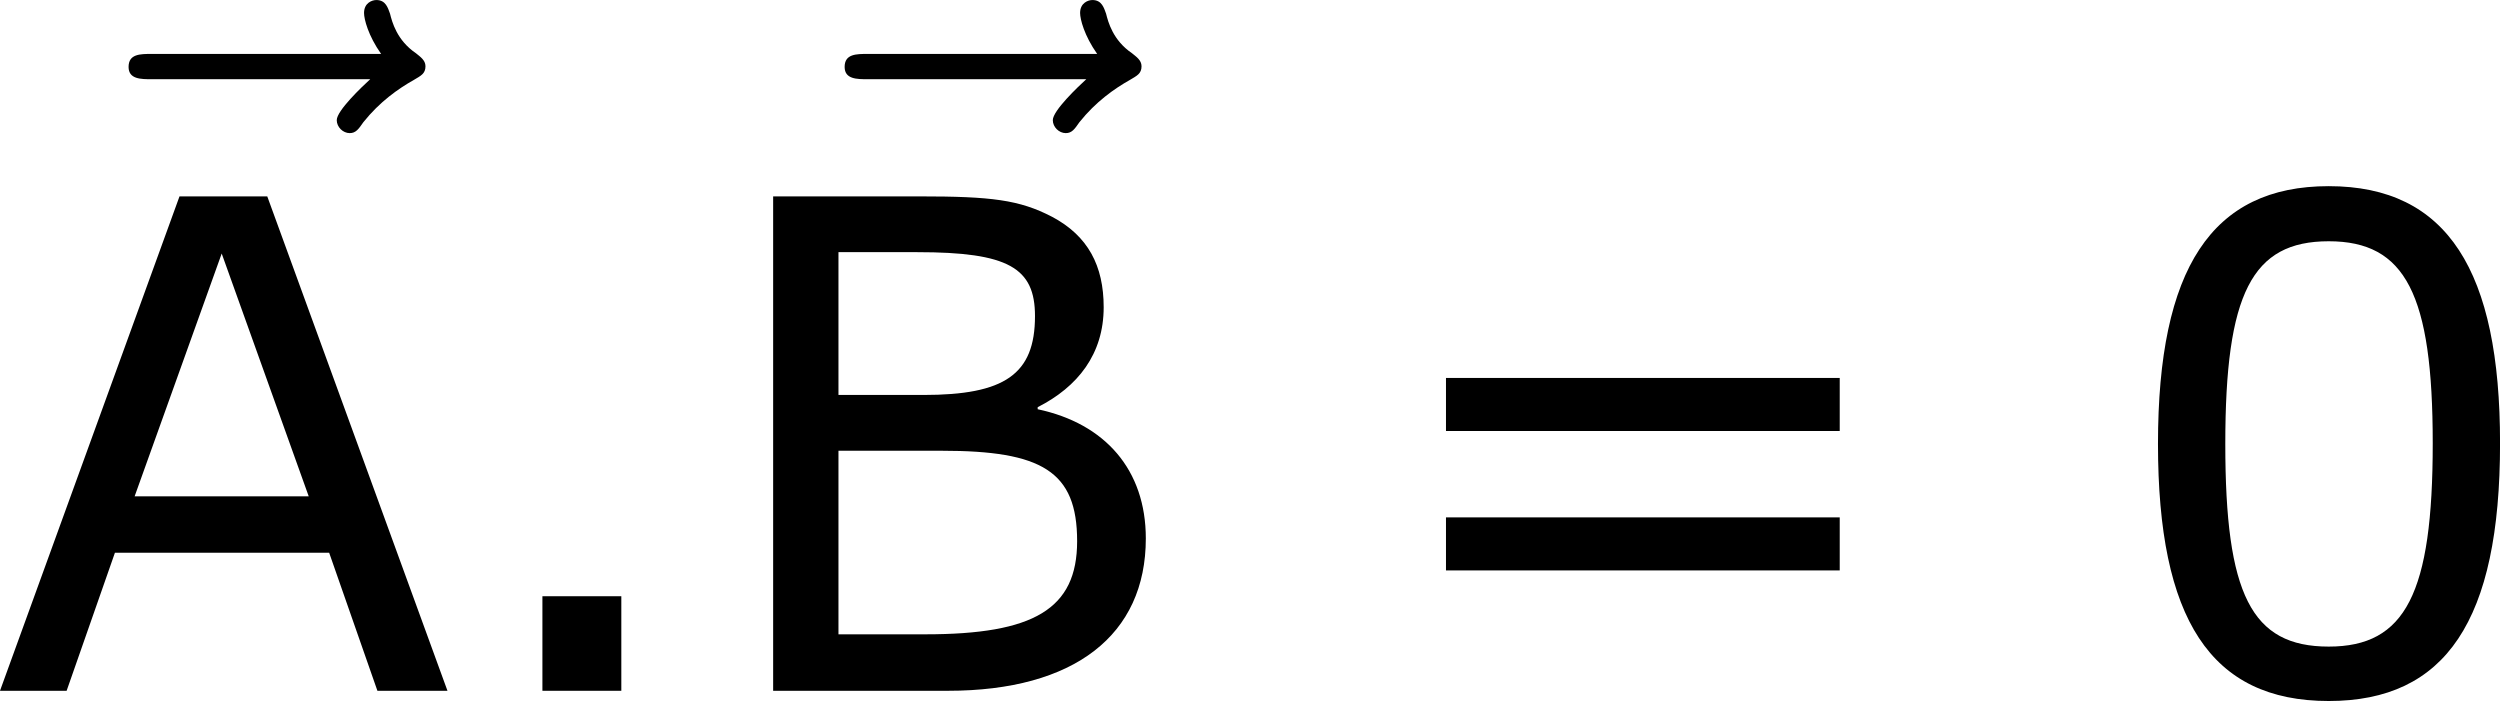 <?xml version='1.0' encoding='UTF-8'?>
<!-- Generated by CodeCogs with dvisvgm 3.2.2 -->
<svg version='1.1' xmlns='http://www.w3.org/2000/svg' xmlns:xlink='http://www.w3.org/1999/xlink' width='49.477pt' height='13.873pt' viewBox='-.24 -.228 49.477 13.873'>
<defs>
<path id='g2-46' d='M2.859 0V-1.656H1.477V0H2.859Z'/>
<path id='g2-48' d='M6.789-4.335C6.789-7.349 5.872-8.838 3.788-8.838C1.739-8.838 .798-7.396 .798-4.324C.798-1.263 1.715 .179 3.788 .179C5.836 .179 6.789-1.227 6.789-4.335ZM5.61-4.335C5.61-1.703 5.133-.774 3.788-.774C2.43-.774 1.977-1.691 1.977-4.324S2.442-7.873 3.788-7.873S5.61-6.944 5.61-4.335Z'/>
<path id='g2-61' d='M8.325-4.55V-5.479H1.429V-4.55H8.325ZM8.325-2.108V-3.037H1.429V-2.108H8.325Z'/>
<path id='g2-65' d='M7.992 0L4.836-8.659H3.299L.155 0H1.322L2.168-2.418H5.92L6.765 0H7.992ZM5.562-3.406H2.513L4.038-7.658L5.562-3.406Z'/>
<path id='g2-66' d='M7.694-2.668C7.694-3.871 6.98-4.681 5.8-4.931V-4.967C6.503-5.324 6.956-5.896 6.956-6.718C6.956-7.444 6.682-7.968 6.051-8.302C5.479-8.599 4.991-8.659 3.728-8.659H1.167V0H4.228C6.444 0 7.694-.977 7.694-2.668ZM5.753-6.563C5.753-5.538 5.217-5.181 3.799-5.181H2.311V-7.682H3.692C5.288-7.682 5.753-7.408 5.753-6.563ZM6.491-2.62C6.491-1.429 5.729-.989 3.835-.989H2.311V-4.204H4.121C5.872-4.204 6.491-3.847 6.491-2.62Z'/>
<path id='g0-126' d='M6.396-7.137C6.253-7.006 5.81-6.587 5.81-6.42C5.81-6.3 5.918-6.193 6.037-6.193C6.145-6.193 6.193-6.265 6.276-6.384C6.563-6.743 6.886-6.97 7.161-7.125C7.281-7.197 7.364-7.233 7.364-7.364C7.364-7.472 7.269-7.532 7.197-7.592C6.862-7.819 6.779-8.141 6.743-8.285C6.707-8.381 6.671-8.524 6.504-8.524C6.432-8.524 6.288-8.476 6.288-8.297C6.288-8.189 6.36-7.902 6.587-7.58H2.57C2.367-7.58 2.164-7.58 2.164-7.352C2.164-7.137 2.379-7.137 2.57-7.137H6.396Z'/>
</defs>
<g id='page1' transform='matrix(1.13 0 0 1.13 -64.162 -61.017)'>
<use x='56.656' y='62.32' xlink:href='#g0-126'/>
<use x='56.413' y='65.894' xlink:href='#g2-65'/>
<use x='64.591' y='65.894' xlink:href='#g2-46'/>
<use x='69.197' y='62.32' xlink:href='#g0-126'/>
<use x='68.942' y='65.894' xlink:href='#g2-66'/>
<use x='80.464' y='65.894' xlink:href='#g2-61'/>
<use x='93.565' y='65.894' xlink:href='#g2-48'/>
</g>
</svg>
